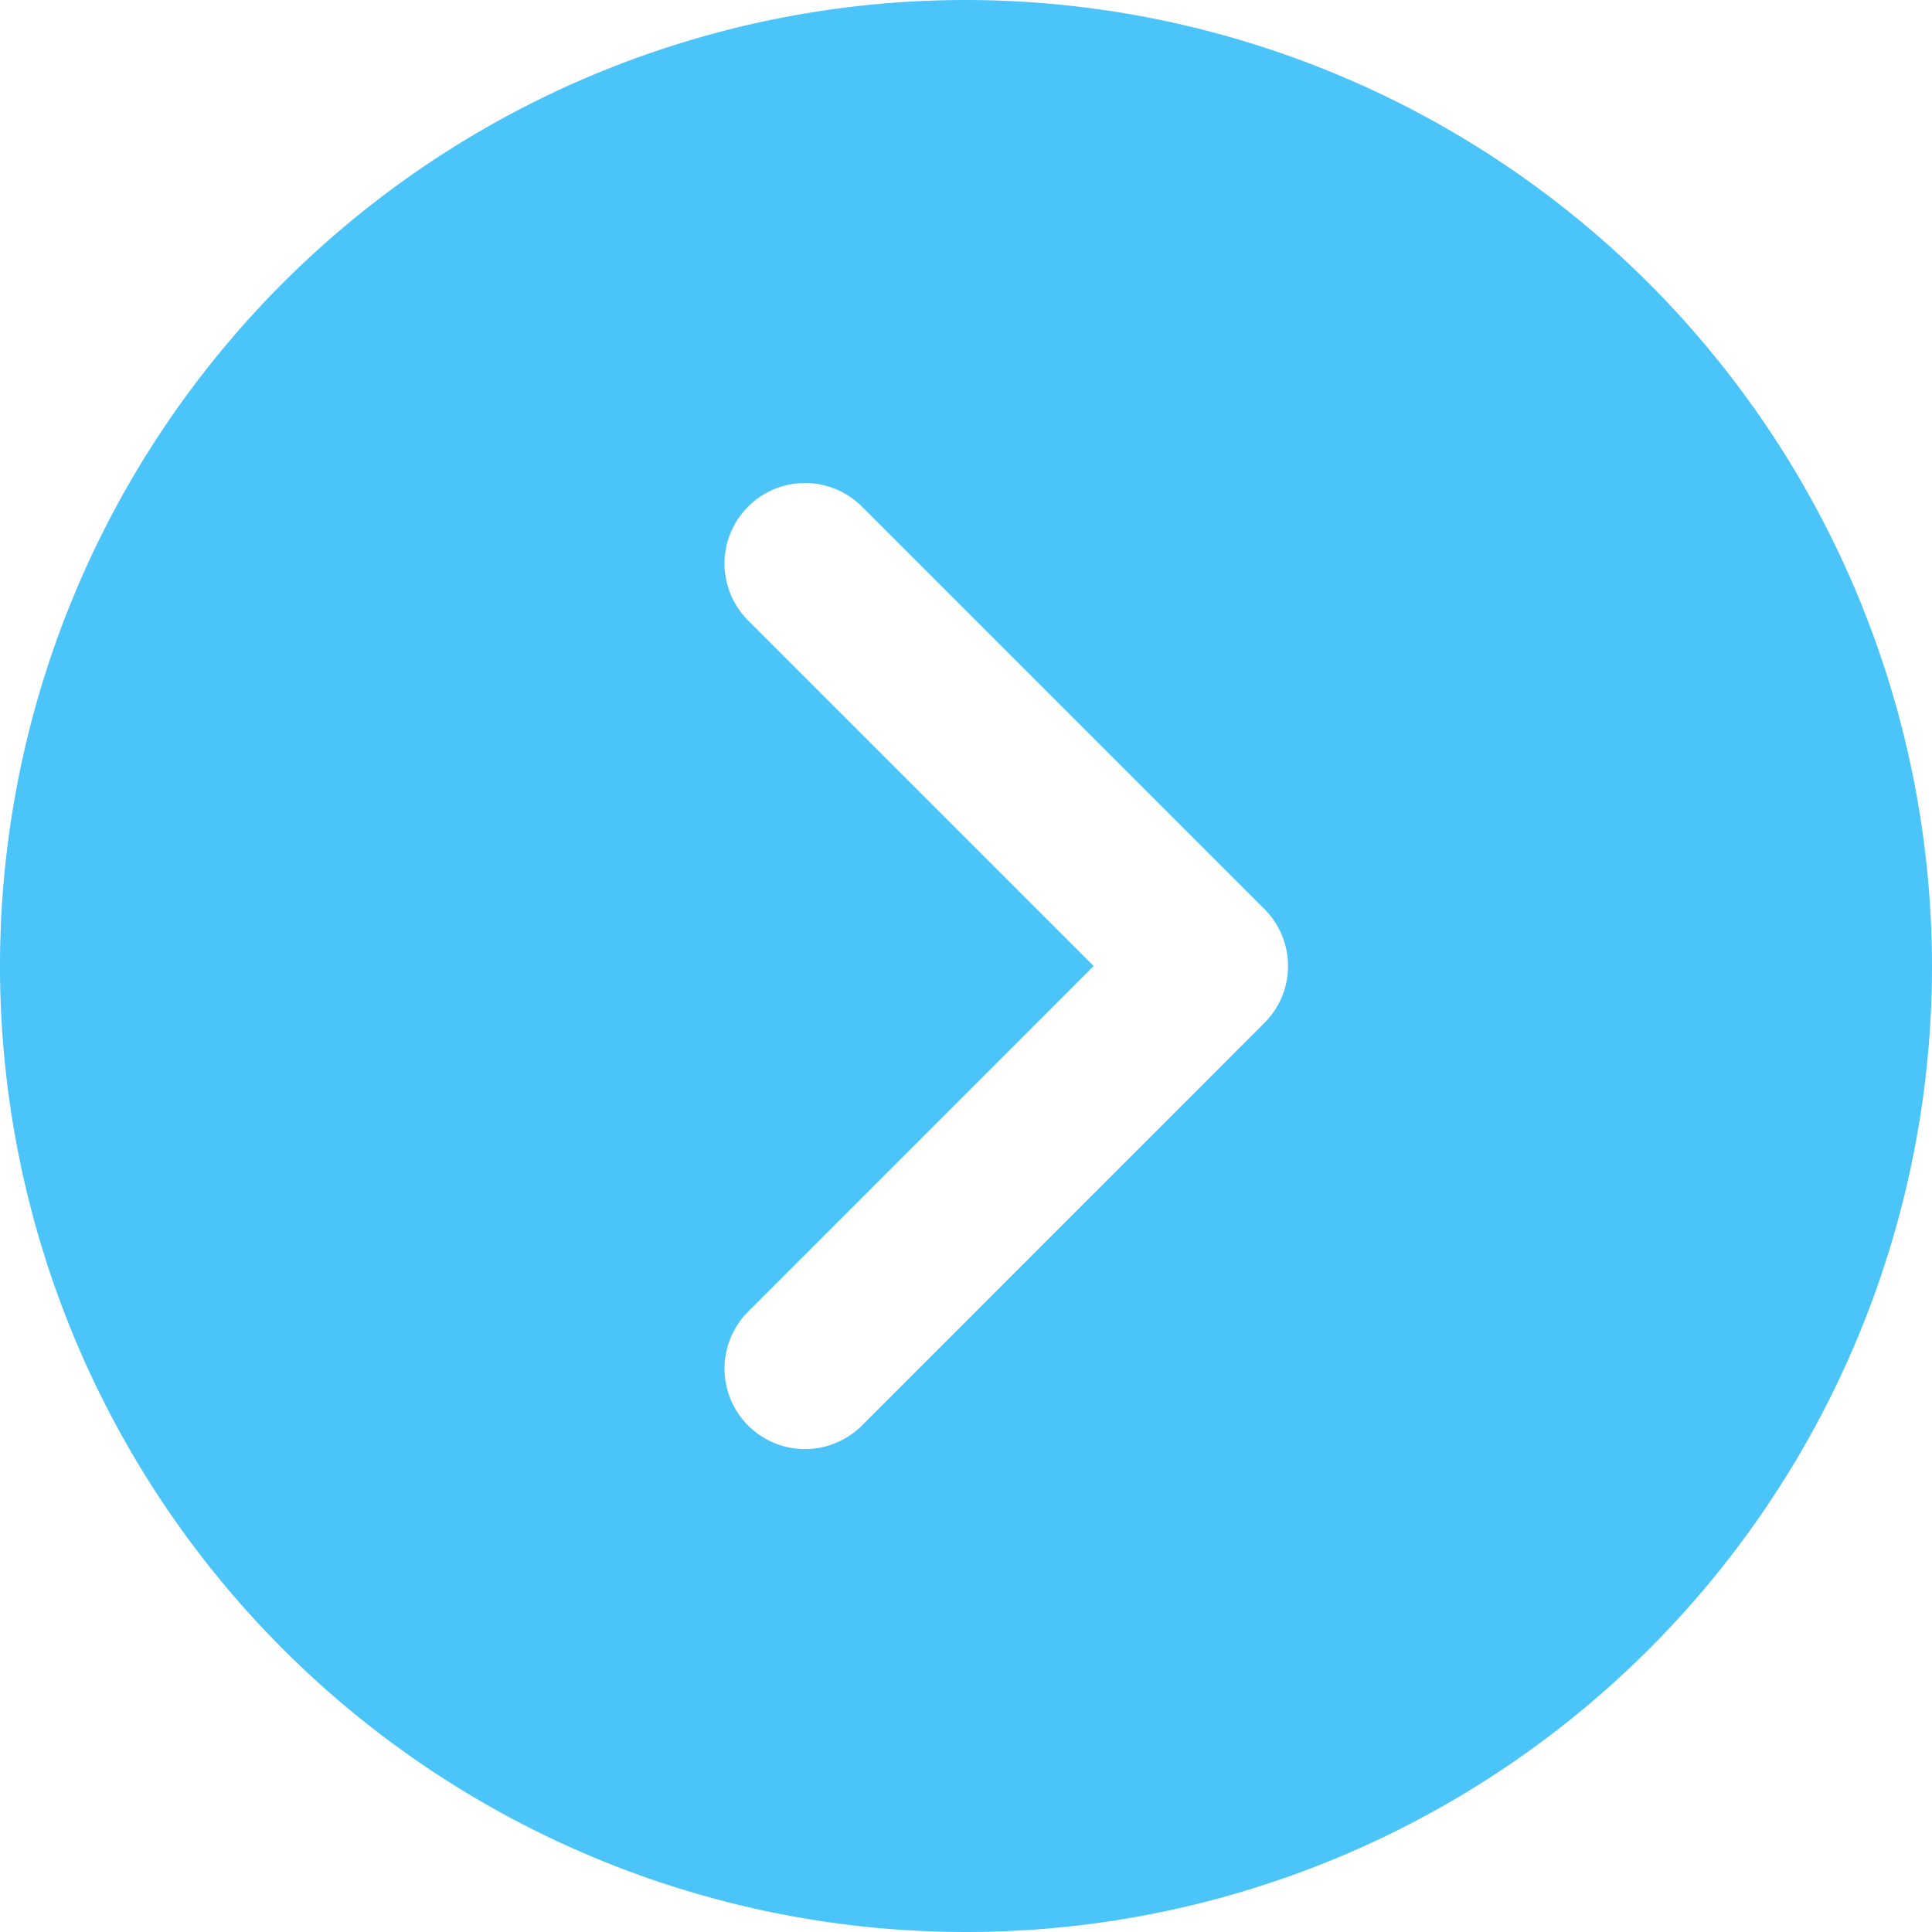 <svg id="next" xmlns="http://www.w3.org/2000/svg" width="37" height="37" viewBox="0 0 37 37">
  <g id="Group_157678" data-name="Group 157678">
    <path id="Path_205007" data-name="Path 205007" d="M18.5,0A18.5,18.5,0,1,0,37,18.5,18.521,18.521,0,0,0,18.5,0Zm5.715,19.59L16.507,27.3a1.541,1.541,0,0,1-2.18-2.18L20.945,18.5l-6.618-6.618a1.541,1.541,0,0,1,2.18-2.18l7.708,7.708A1.54,1.54,0,0,1,24.215,19.59Z" fill="#4bc4f9"/>
  </g>
</svg>
